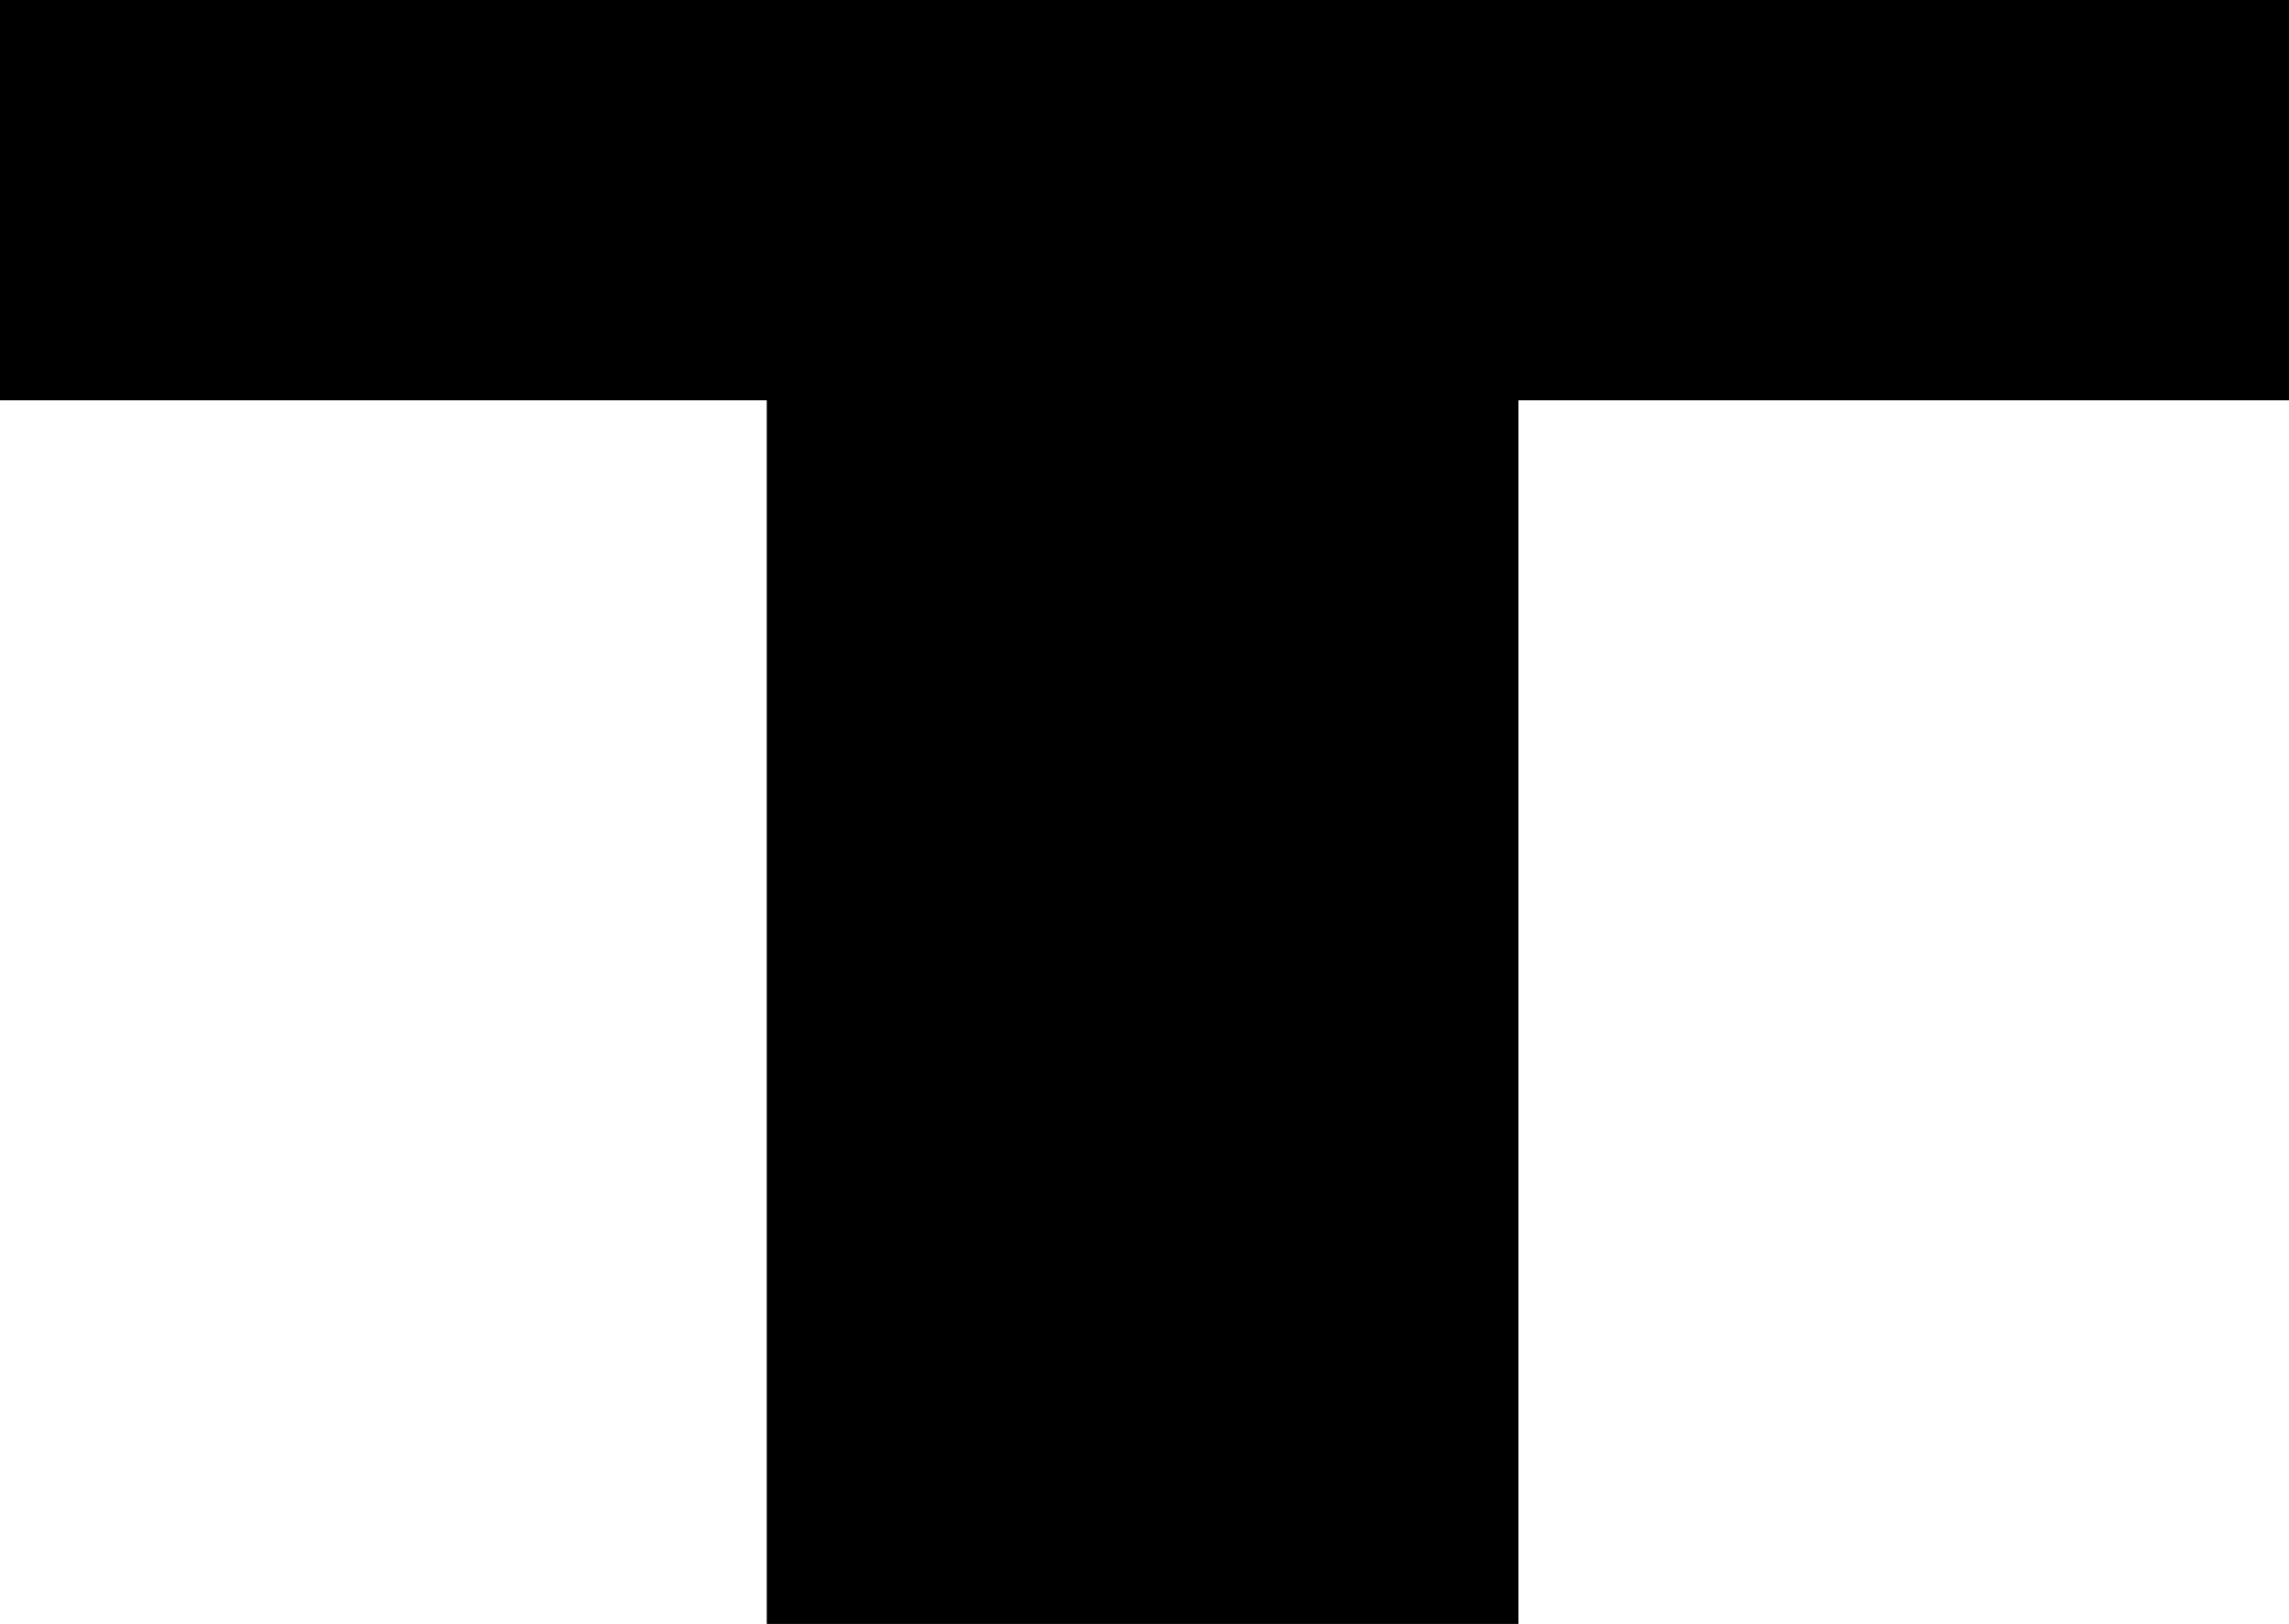 <?xml version="1.0" encoding="UTF-8" standalone="no"?>
<svg xmlns:ffdec="https://www.free-decompiler.com/flash" xmlns:xlink="http://www.w3.org/1999/xlink" ffdec:objectType="shape" height="21.5px" width="30.3px" xmlns="http://www.w3.org/2000/svg">
  <g transform="matrix(1.0, 0.0, 0.0, 1.0, 15.15, 10.75)">
    <path d="M-5.0 10.75 L-5.0 -5.45 -15.15 -5.45 -15.15 -10.75 15.15 -10.75 15.15 -5.45 4.95 -5.45 4.95 10.75 -5.0 10.75" fill="#000000" fill-rule="evenodd" stroke="none"/>
  </g>
</svg>
